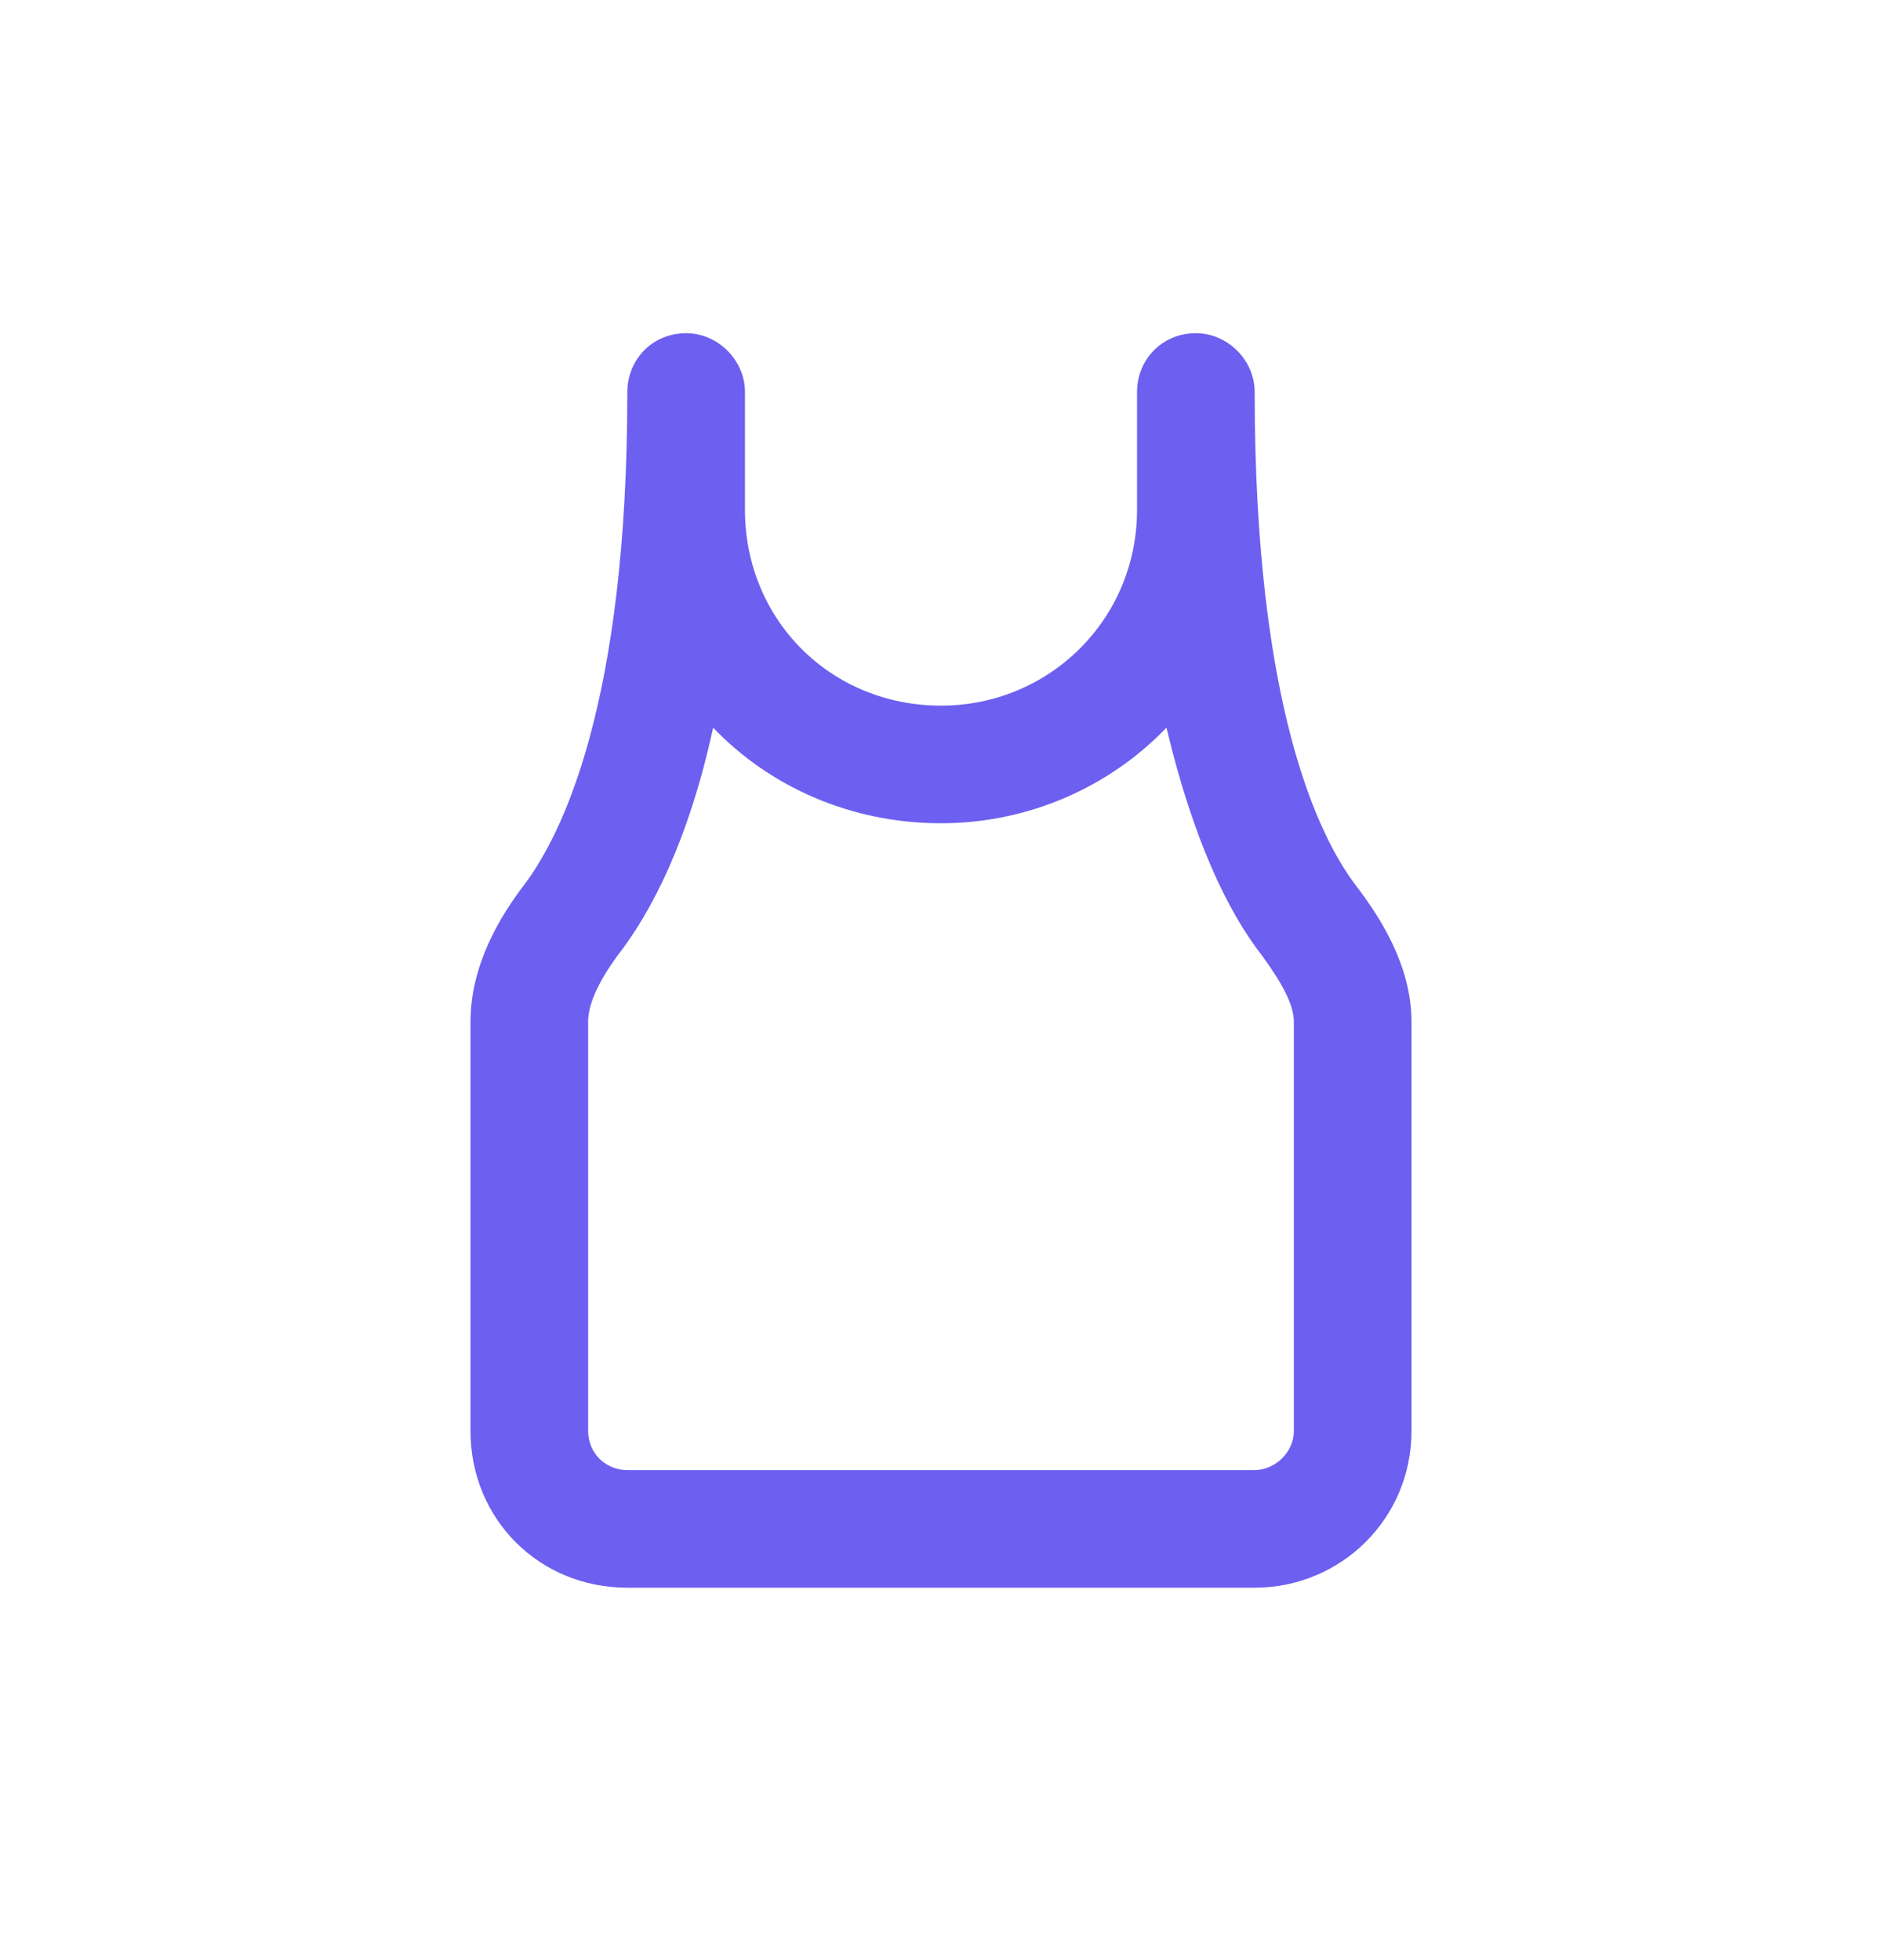 <svg width="24" height="25" viewBox="0 0 24 25" fill="none" xmlns="http://www.w3.org/2000/svg">
<path d="M9.5 5V6.5C9.5 7.906 10.594 9 12 9C13.375 9 14.5 7.906 14.5 6.5V5C14.5 4.594 14.812 4.25 15.25 4.25C15.656 4.25 16 4.594 16 5C16 9 16.812 10.656 17.281 11.281C17.594 11.688 18 12.312 18 13.031V18.25C18 19.375 17.094 20.25 16 20.25H8C6.875 20.25 6 19.375 6 18.25V13.031C6 12.312 6.375 11.688 6.688 11.281C7.156 10.656 8 9 8 5C8 4.594 8.312 4.25 8.75 4.25C9.156 4.25 9.5 4.594 9.5 5ZM9.094 9.281C8.781 10.719 8.312 11.625 7.875 12.188C7.625 12.531 7.5 12.812 7.5 13.031V18.25C7.5 18.531 7.719 18.75 8 18.75H16C16.25 18.75 16.5 18.531 16.5 18.25V13.031C16.5 12.812 16.344 12.531 16.094 12.188C15.656 11.625 15.219 10.719 14.875 9.281C14.156 10.031 13.125 10.5 12 10.5C10.844 10.5 9.812 10.031 9.094 9.281Z" fill="#6D5FF0"/>
</svg>
